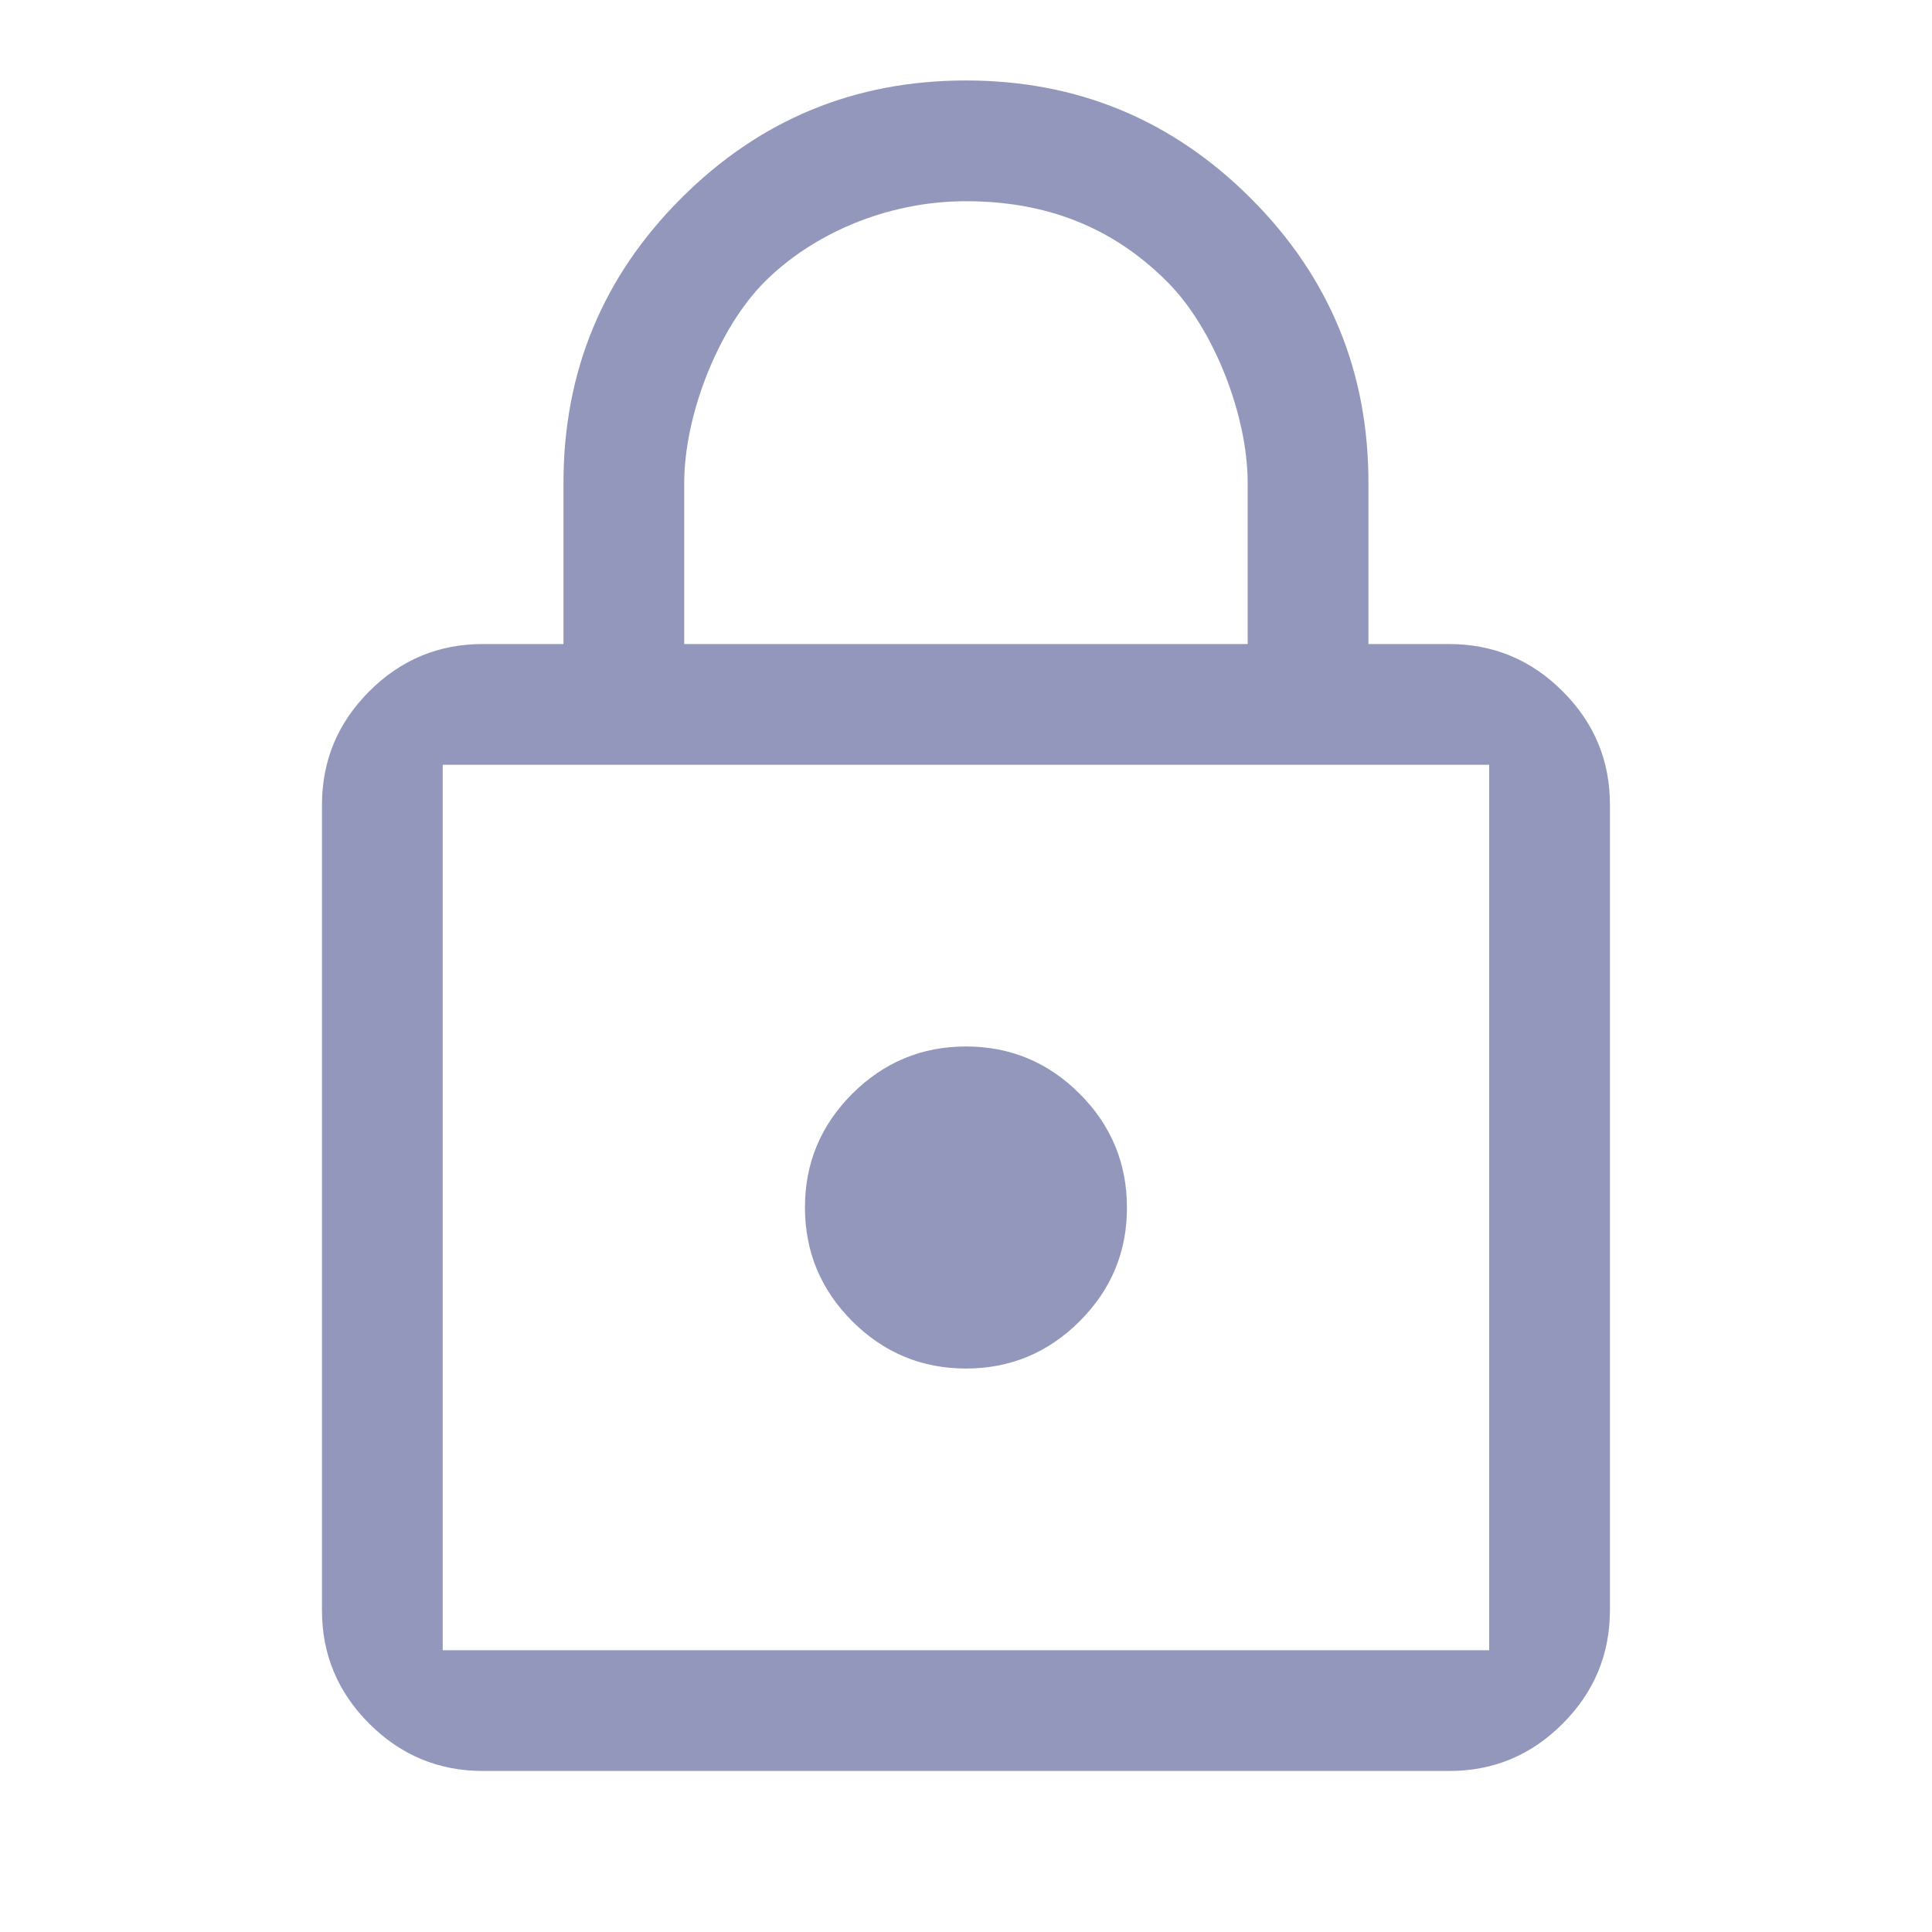 <svg width="20" height="20" viewBox="0 0 20 20" fill="none" xmlns="http://www.w3.org/2000/svg">
<path d="M5 18.333C4.541 18.333 4.149 18.17 3.822 17.843C3.496 17.517 3.332 17.125 3.333 16.667V8.333C3.333 7.875 3.496 7.483 3.823 7.156C4.15 6.829 4.542 6.666 5 6.667H5.833V5C5.833 3.847 6.239 2.864 7.052 2.052C7.865 1.239 8.847 0.833 10 0.833C11.152 0.833 12.135 1.24 12.948 2.053C13.761 2.865 14.167 3.848 14.166 5V6.667H15C15.458 6.667 15.851 6.83 16.177 7.157C16.504 7.483 16.667 7.876 16.666 8.333V16.667C16.666 17.125 16.503 17.517 16.176 17.844C15.85 18.171 15.457 18.334 15 18.333H5ZM4.583 17.083H15.416V7.917H4.583V17.083ZM10 14.167C10.458 14.167 10.851 14.003 11.177 13.677C11.504 13.35 11.667 12.958 11.666 12.5C11.666 12.042 11.503 11.649 11.176 11.322C10.85 10.996 10.457 10.833 10 10.833C9.541 10.833 9.149 10.997 8.822 11.323C8.496 11.65 8.332 12.042 8.333 12.5C8.333 12.958 8.496 13.351 8.823 13.678C9.15 14.004 9.542 14.167 10 14.167ZM7.083 6.667L12.916 6.667V5C12.916 4.306 12.569 3.403 12.083 2.917C11.597 2.431 10.945 2.083 10 2.083C9.166 2.083 8.402 2.431 7.916 2.917C7.43 3.403 7.083 4.306 7.083 5V6.667Z" fill="#9397BB"/>
</svg>
